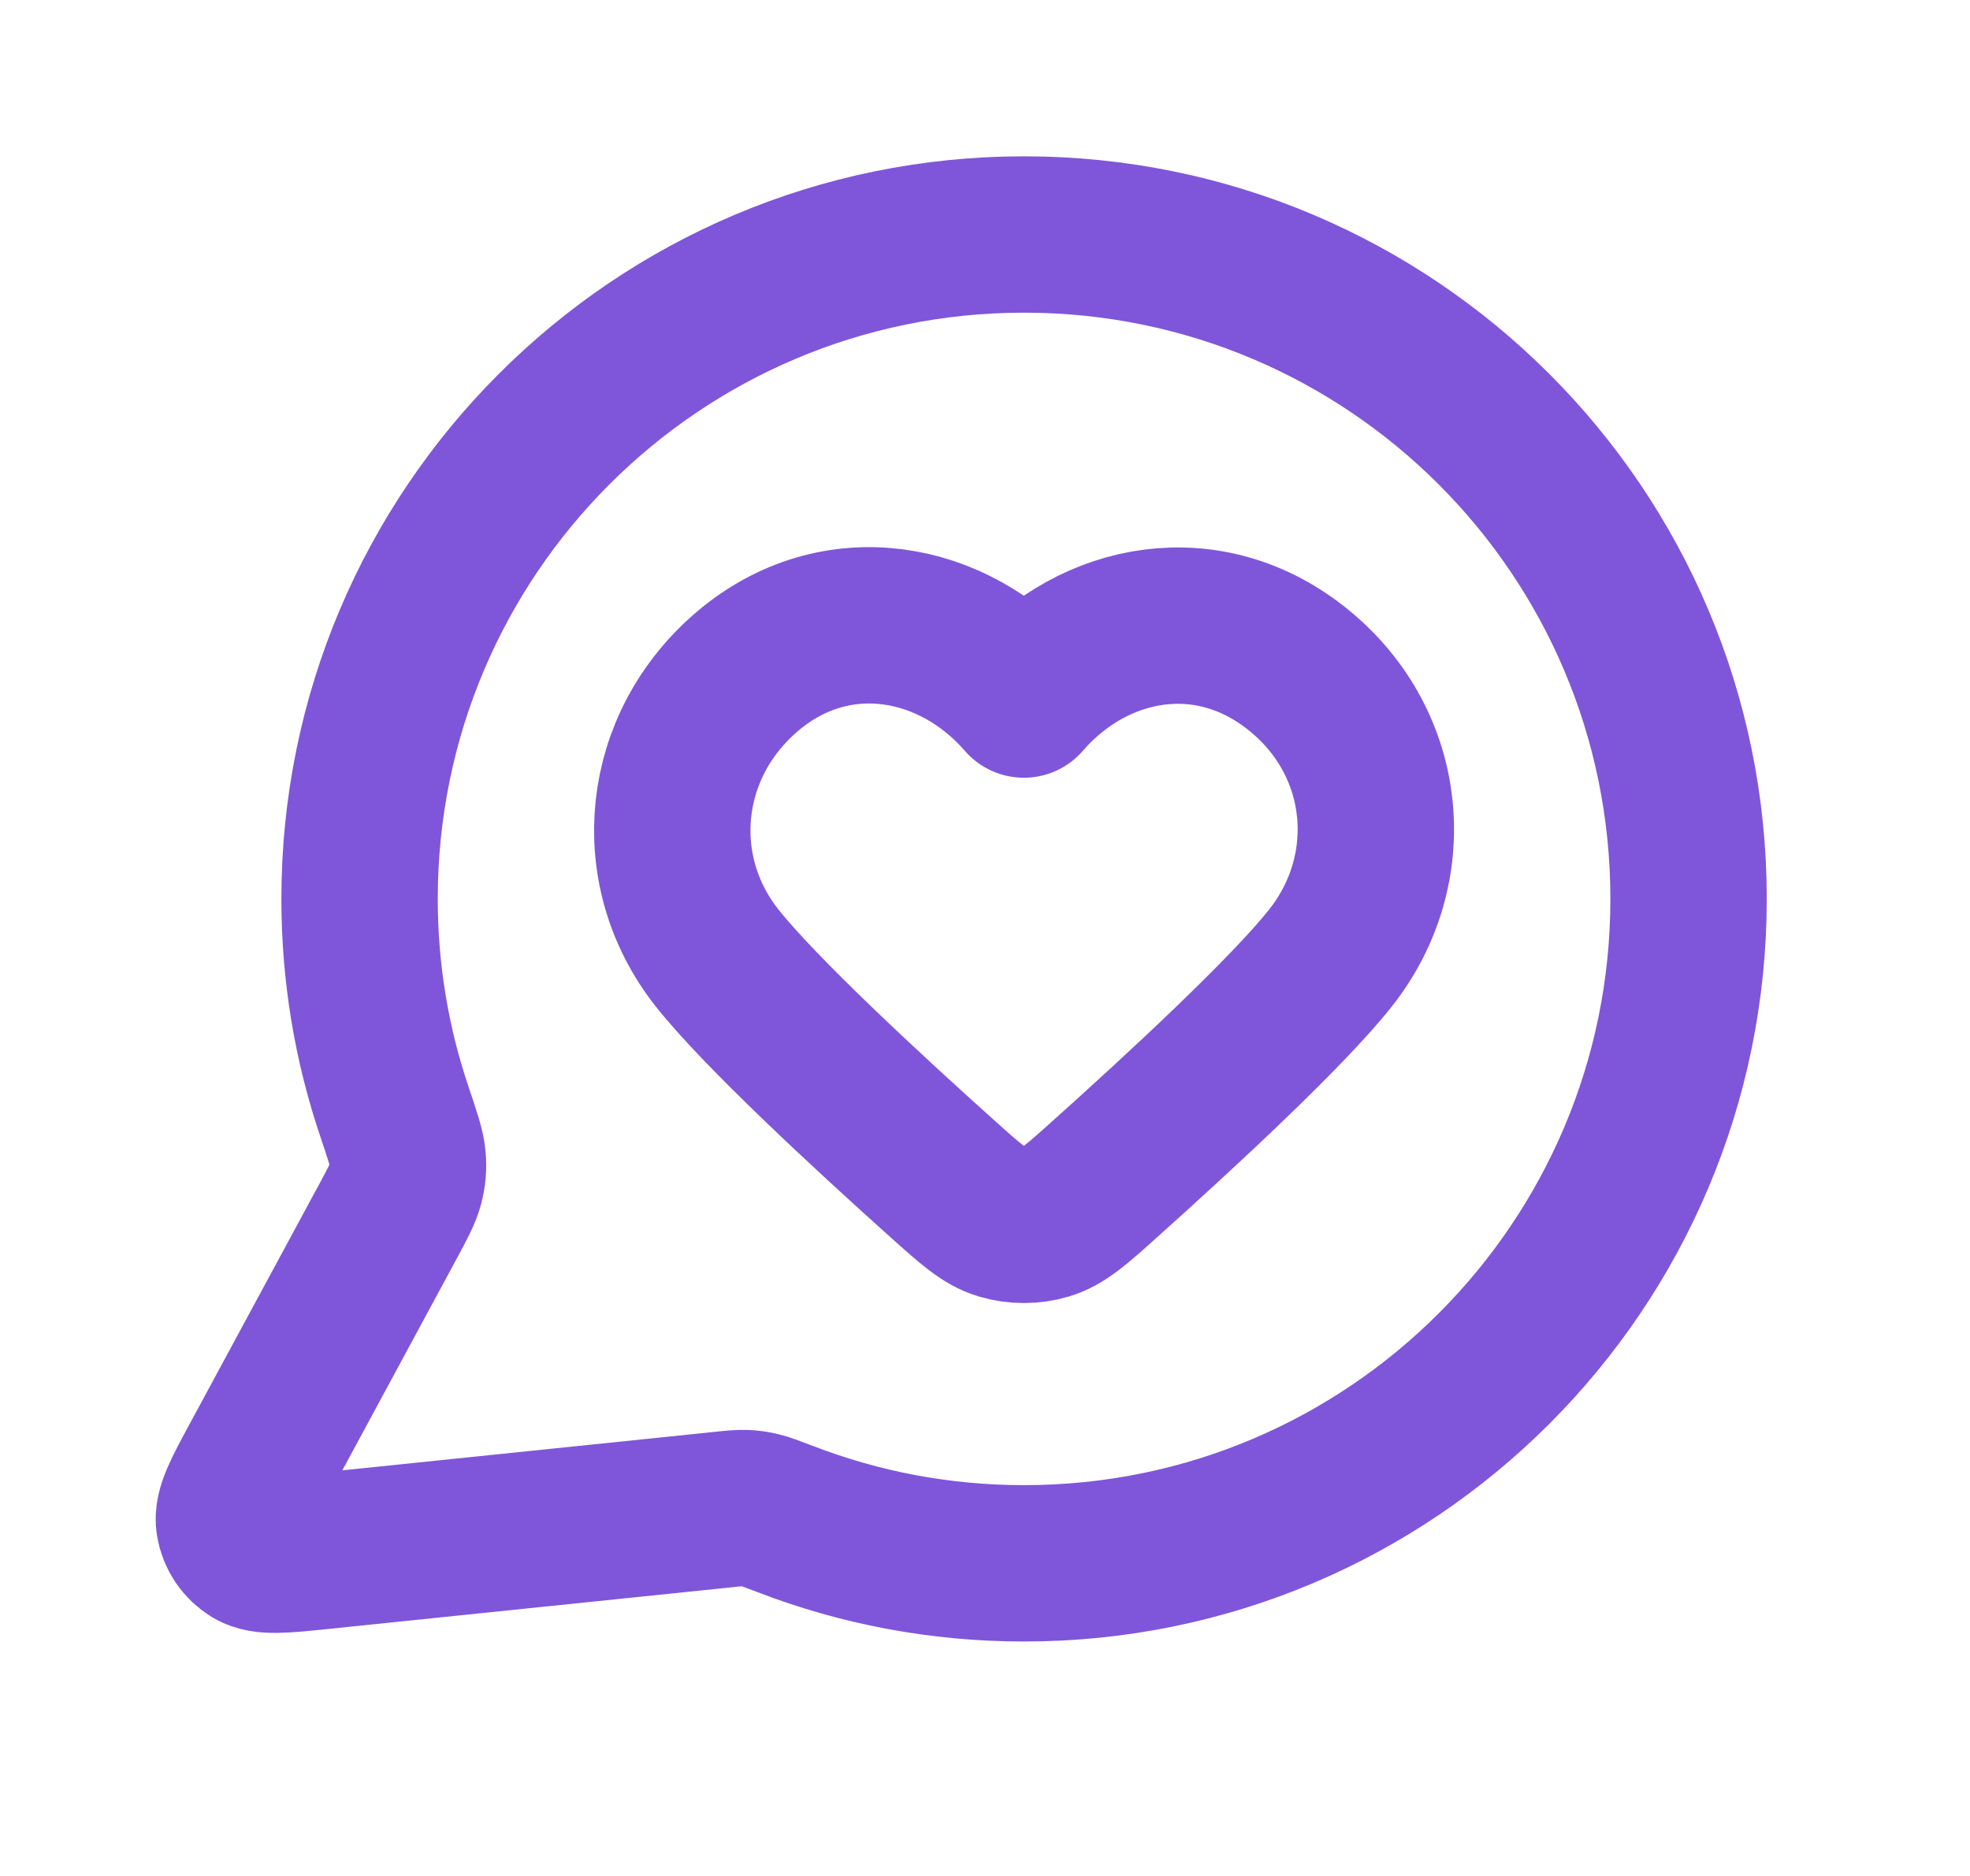 <svg width="21" height="20" viewBox="0 0 21 20" fill="none" xmlns="http://www.w3.org/2000/svg">
<path d="M18 9.583C18 13.495 14.828 16.667 10.916 16.667C10.019 16.667 9.161 16.5 8.371 16.195C8.226 16.14 8.154 16.112 8.097 16.099C8.04 16.086 7.999 16.08 7.941 16.078C7.882 16.076 7.818 16.082 7.689 16.096L3.421 16.537C3.014 16.579 2.811 16.6 2.691 16.527C2.586 16.463 2.515 16.357 2.496 16.236C2.474 16.097 2.571 15.917 2.766 15.557L4.129 13.034C4.241 12.826 4.297 12.722 4.323 12.623C4.348 12.524 4.354 12.453 4.346 12.351C4.338 12.248 4.293 12.115 4.203 11.847C3.963 11.136 3.833 10.375 3.833 9.583C3.833 5.671 7.004 2.5 10.916 2.5C14.828 2.5 18 5.671 18 9.583Z" stroke="#7F56D9" stroke-width="1.667" stroke-linecap="round" stroke-linejoin="round"/>
<path fill-rule="evenodd" clip-rule="evenodd" d="M10.914 7.458C10.164 6.592 8.914 6.359 7.974 7.152C7.035 7.945 6.903 9.27 7.64 10.208C8.098 10.788 9.245 11.849 10.051 12.572C10.348 12.838 10.496 12.971 10.674 13.024C10.826 13.07 11.001 13.07 11.154 13.024C11.332 12.971 11.48 12.838 11.776 12.572C12.583 11.849 13.73 10.788 14.187 10.208C14.925 9.27 14.809 7.936 13.853 7.152C12.898 6.367 11.664 6.592 10.914 7.458Z" stroke="#7F56D9" stroke-width="1.667" stroke-linecap="round" stroke-linejoin="round"/>
</svg>
